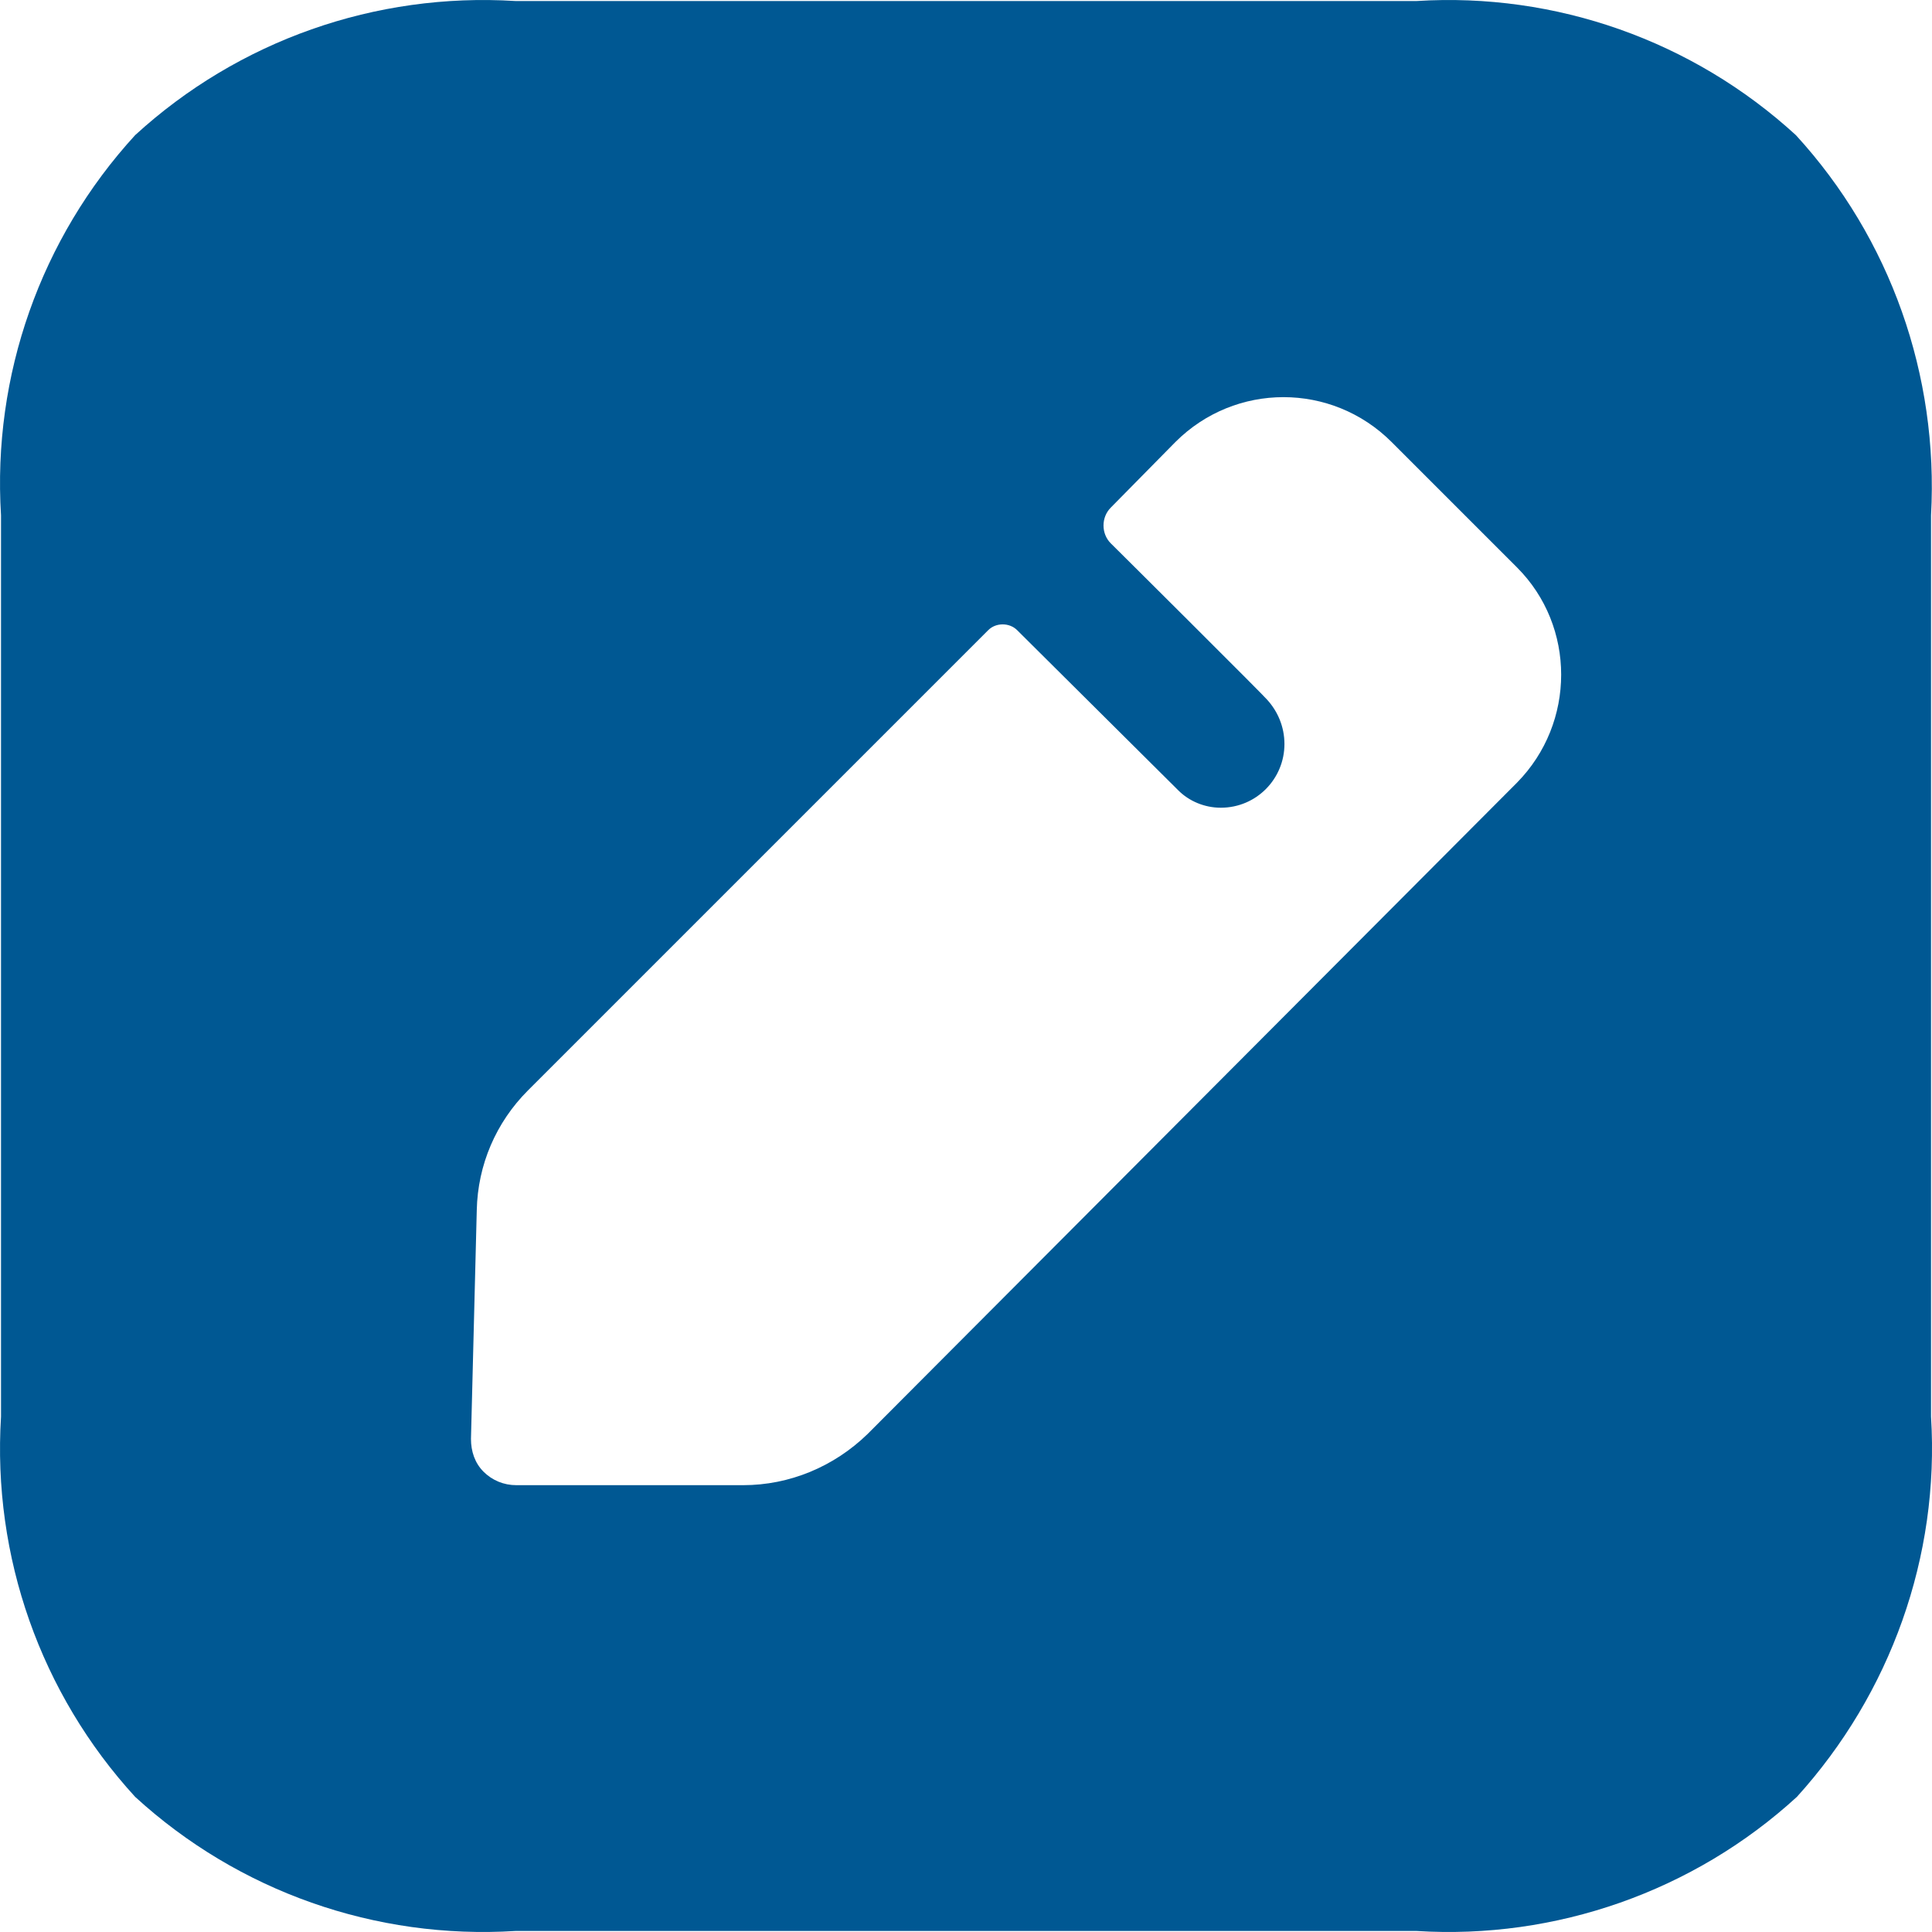 <svg width="40" height="40" viewBox="0 0 40 40" fill="none" xmlns="http://www.w3.org/2000/svg">
<path id="pencil" d="M29.331 0.021C32.208 -0.159 35.045 0.84 37.182 2.798C39.141 4.936 40.139 7.773 39.98 10.67V29.33C40.16 32.227 39.141 35.064 37.203 37.202C35.065 39.16 32.208 40.159 29.331 39.979H10.67C7.773 40.159 4.936 39.16 2.798 37.202C0.84 35.064 -0.159 32.227 0.021 29.33V10.67C-0.159 7.773 0.84 4.936 2.798 2.798C4.936 0.84 7.773 -0.159 10.67 0.021H29.331ZM28.811 9.151C27.572 7.913 25.574 7.913 24.336 9.151L22.997 10.51C22.797 10.71 22.797 11.049 22.997 11.249C22.997 11.249 23.036 11.288 23.106 11.357L23.598 11.846C23.882 12.129 24.237 12.482 24.593 12.837L25.801 14.045C26.053 14.298 26.22 14.468 26.234 14.486C26.453 14.726 26.593 15.045 26.593 15.405C26.593 16.124 26.014 16.723 25.275 16.723C24.935 16.723 24.615 16.584 24.396 16.364L21.059 13.047C20.899 12.887 20.619 12.887 20.46 13.047L10.93 22.577C10.27 23.237 9.891 24.116 9.871 25.055L9.751 29.79C9.751 30.05 9.831 30.289 10.01 30.469C10.19 30.649 10.43 30.749 10.69 30.749H15.385C16.344 30.749 17.263 30.369 17.962 29.69L31.408 16.204C32.627 14.965 32.627 12.967 31.408 11.748L28.811 9.151Z" fill="#005893"/>
</svg>
